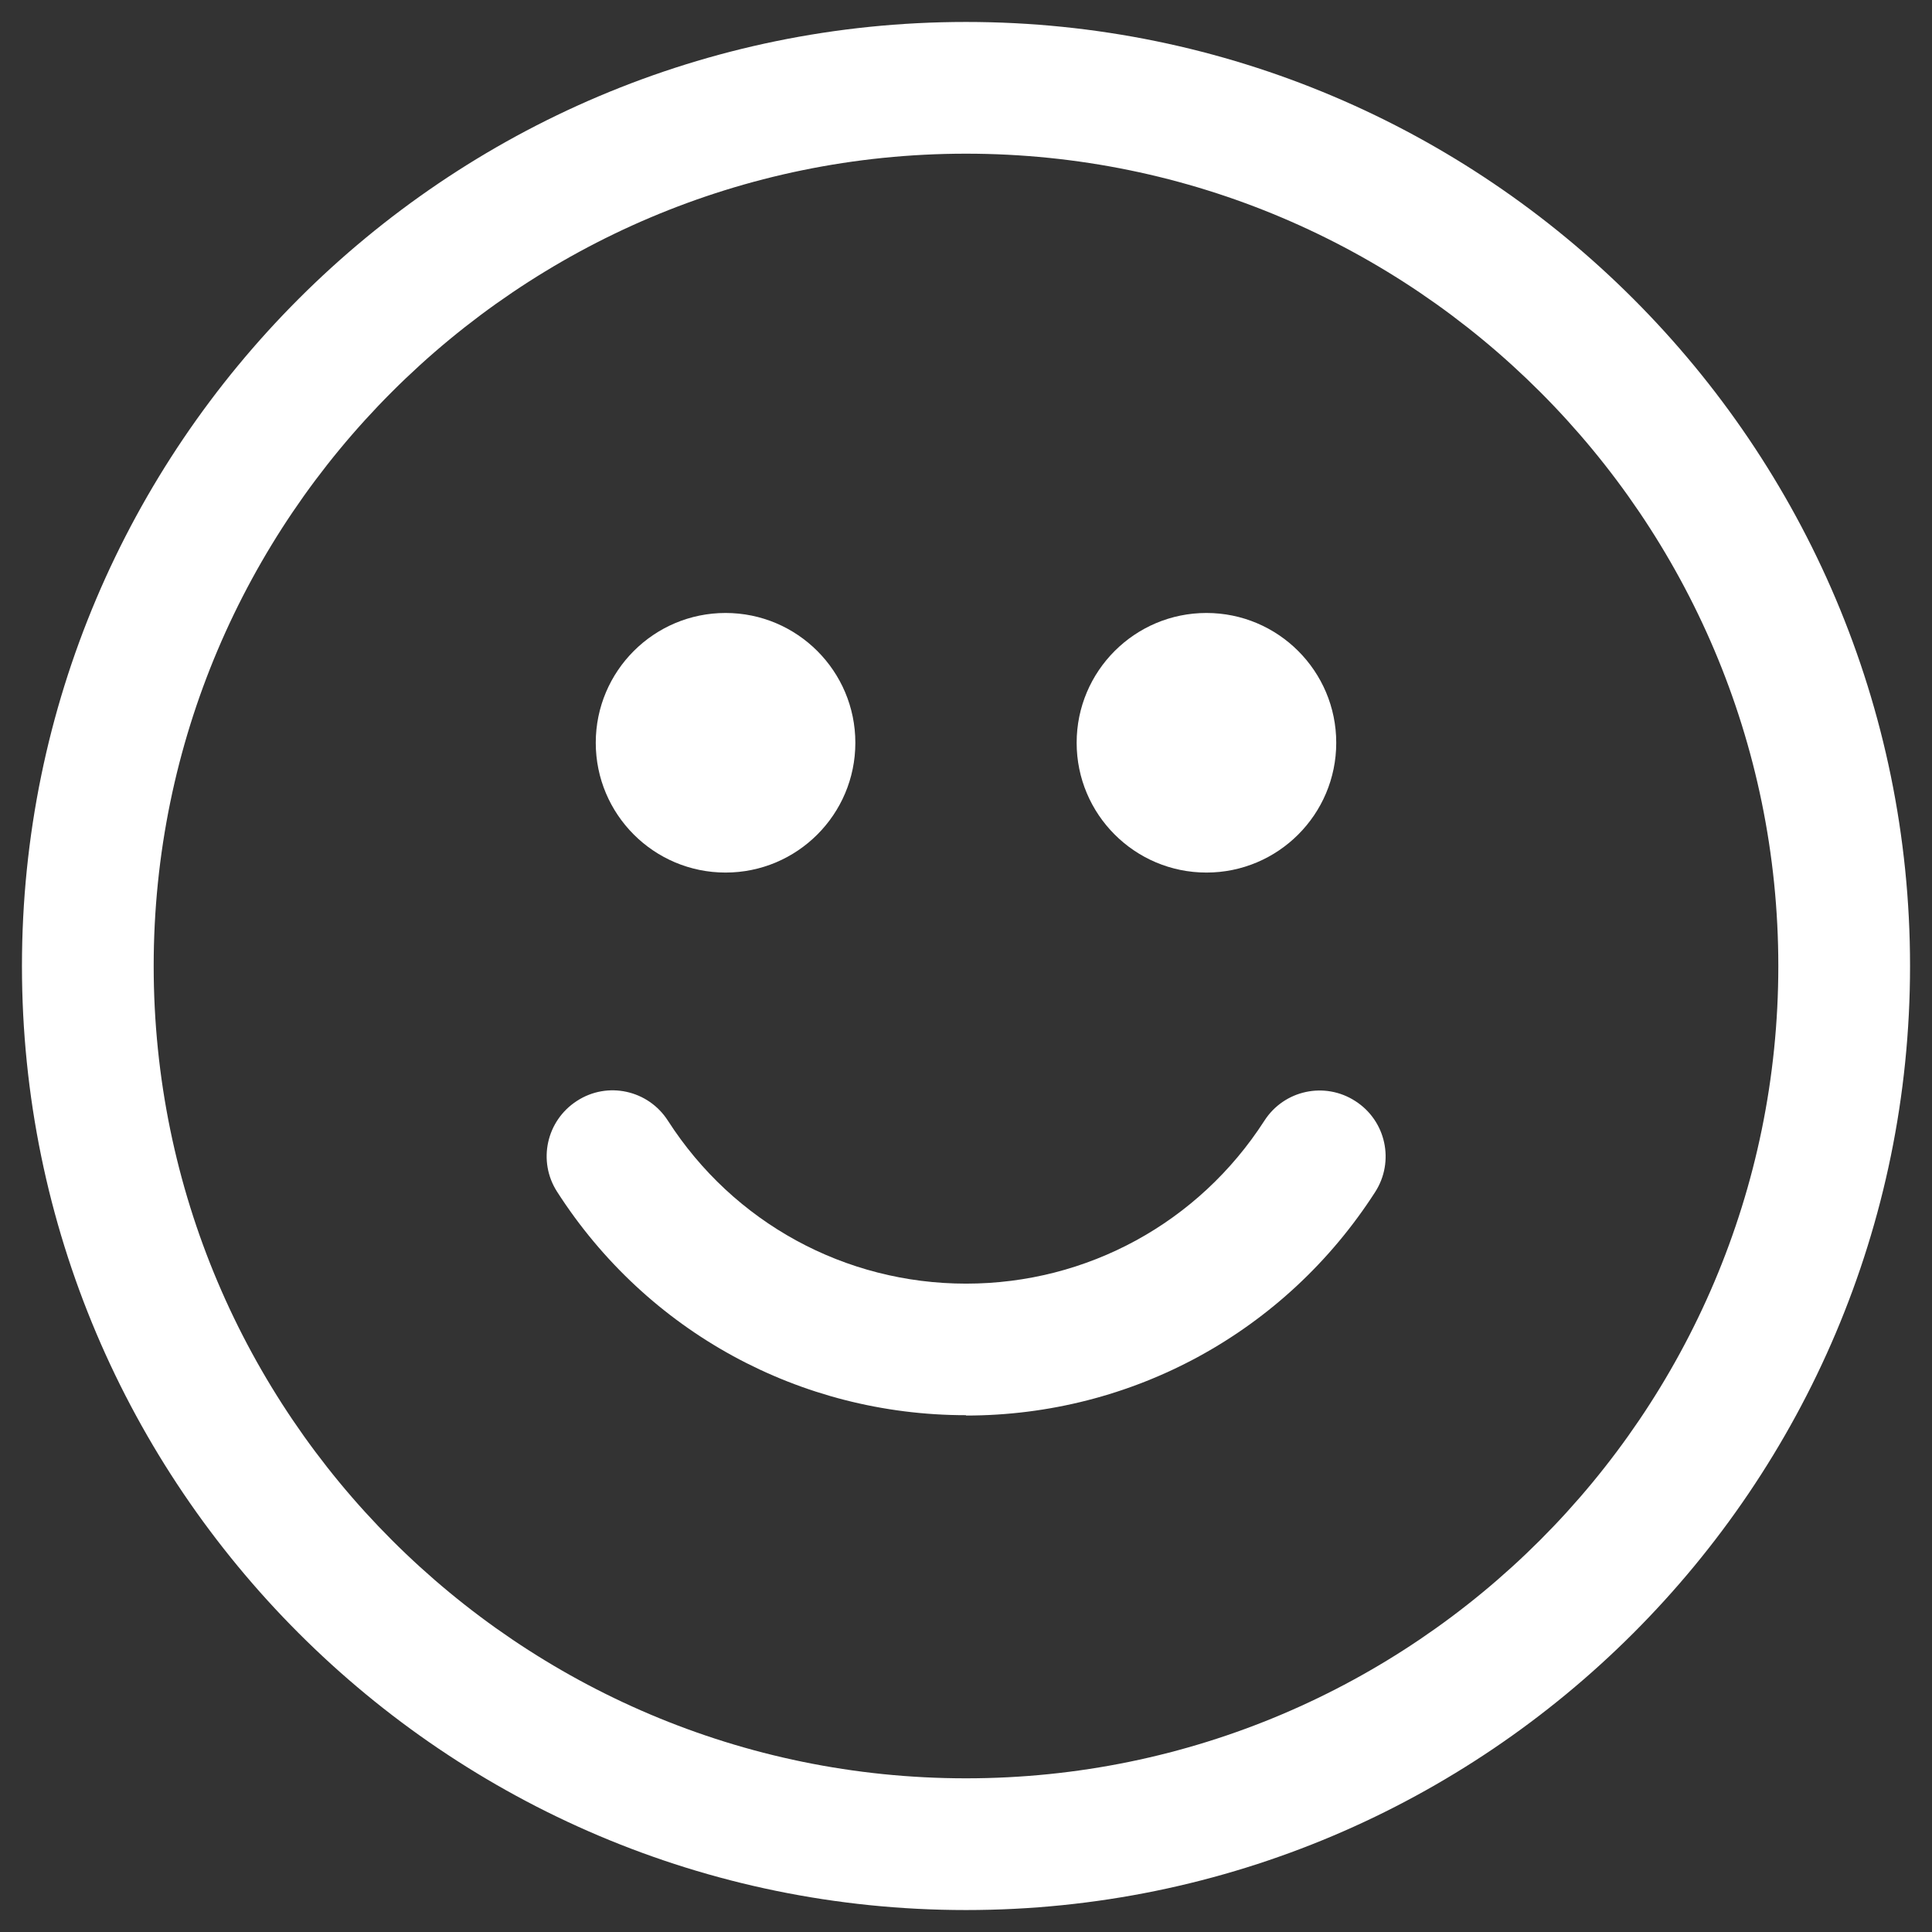<svg width="22" height="22" viewBox="0 0 22 22" fill="none" xmlns="http://www.w3.org/2000/svg">
<rect x="0" y="0" width="22" height="22" fill="#333333" stroke="none"/>
<path d="M11 21.75C5.072 21.75 0.25 16.928 0.25 11C0.25 5.072 5.072 0.25 11 0.25C16.928 0.25 21.75 5.072 21.75 11C21.75 16.928 16.928 21.75 11 21.75ZM11 1.75C5.9 1.75 1.75 5.9 1.75 11C1.75 16.1 5.9 20.25 11 20.25C16.1 20.25 20.25 16.1 20.25 11C20.25 5.9 16.1 1.75 11 1.75Z" fill="white"/>
<path d="M11 16.115C9.108 16.115 7.367 15.165 6.344 13.571C6.12 13.223 6.221 12.761 6.57 12.536C6.918 12.31 7.382 12.412 7.606 12.762C8.353 13.924 9.622 14.617 11.001 14.617C12.38 14.617 13.649 13.924 14.397 12.763C14.621 12.413 15.085 12.313 15.433 12.538C15.783 12.762 15.883 13.226 15.659 13.574C14.634 15.168 12.893 16.119 11.001 16.119L11 16.115Z" fill="white"/>
<path d="M13.738 9.936C14.554 9.936 15.216 9.274 15.216 8.458C15.216 7.642 14.554 6.98 13.738 6.98C12.922 6.98 12.26 7.642 12.26 8.458C12.26 9.274 12.922 9.936 13.738 9.936Z" fill="white"/>
<path d="M8.262 9.936C9.078 9.936 9.74 9.274 9.74 8.458C9.74 7.642 9.078 6.98 8.262 6.98C7.446 6.98 6.784 7.642 6.784 8.458C6.784 9.274 7.446 9.936 8.262 9.936Z" fill="white"/>
</svg>
